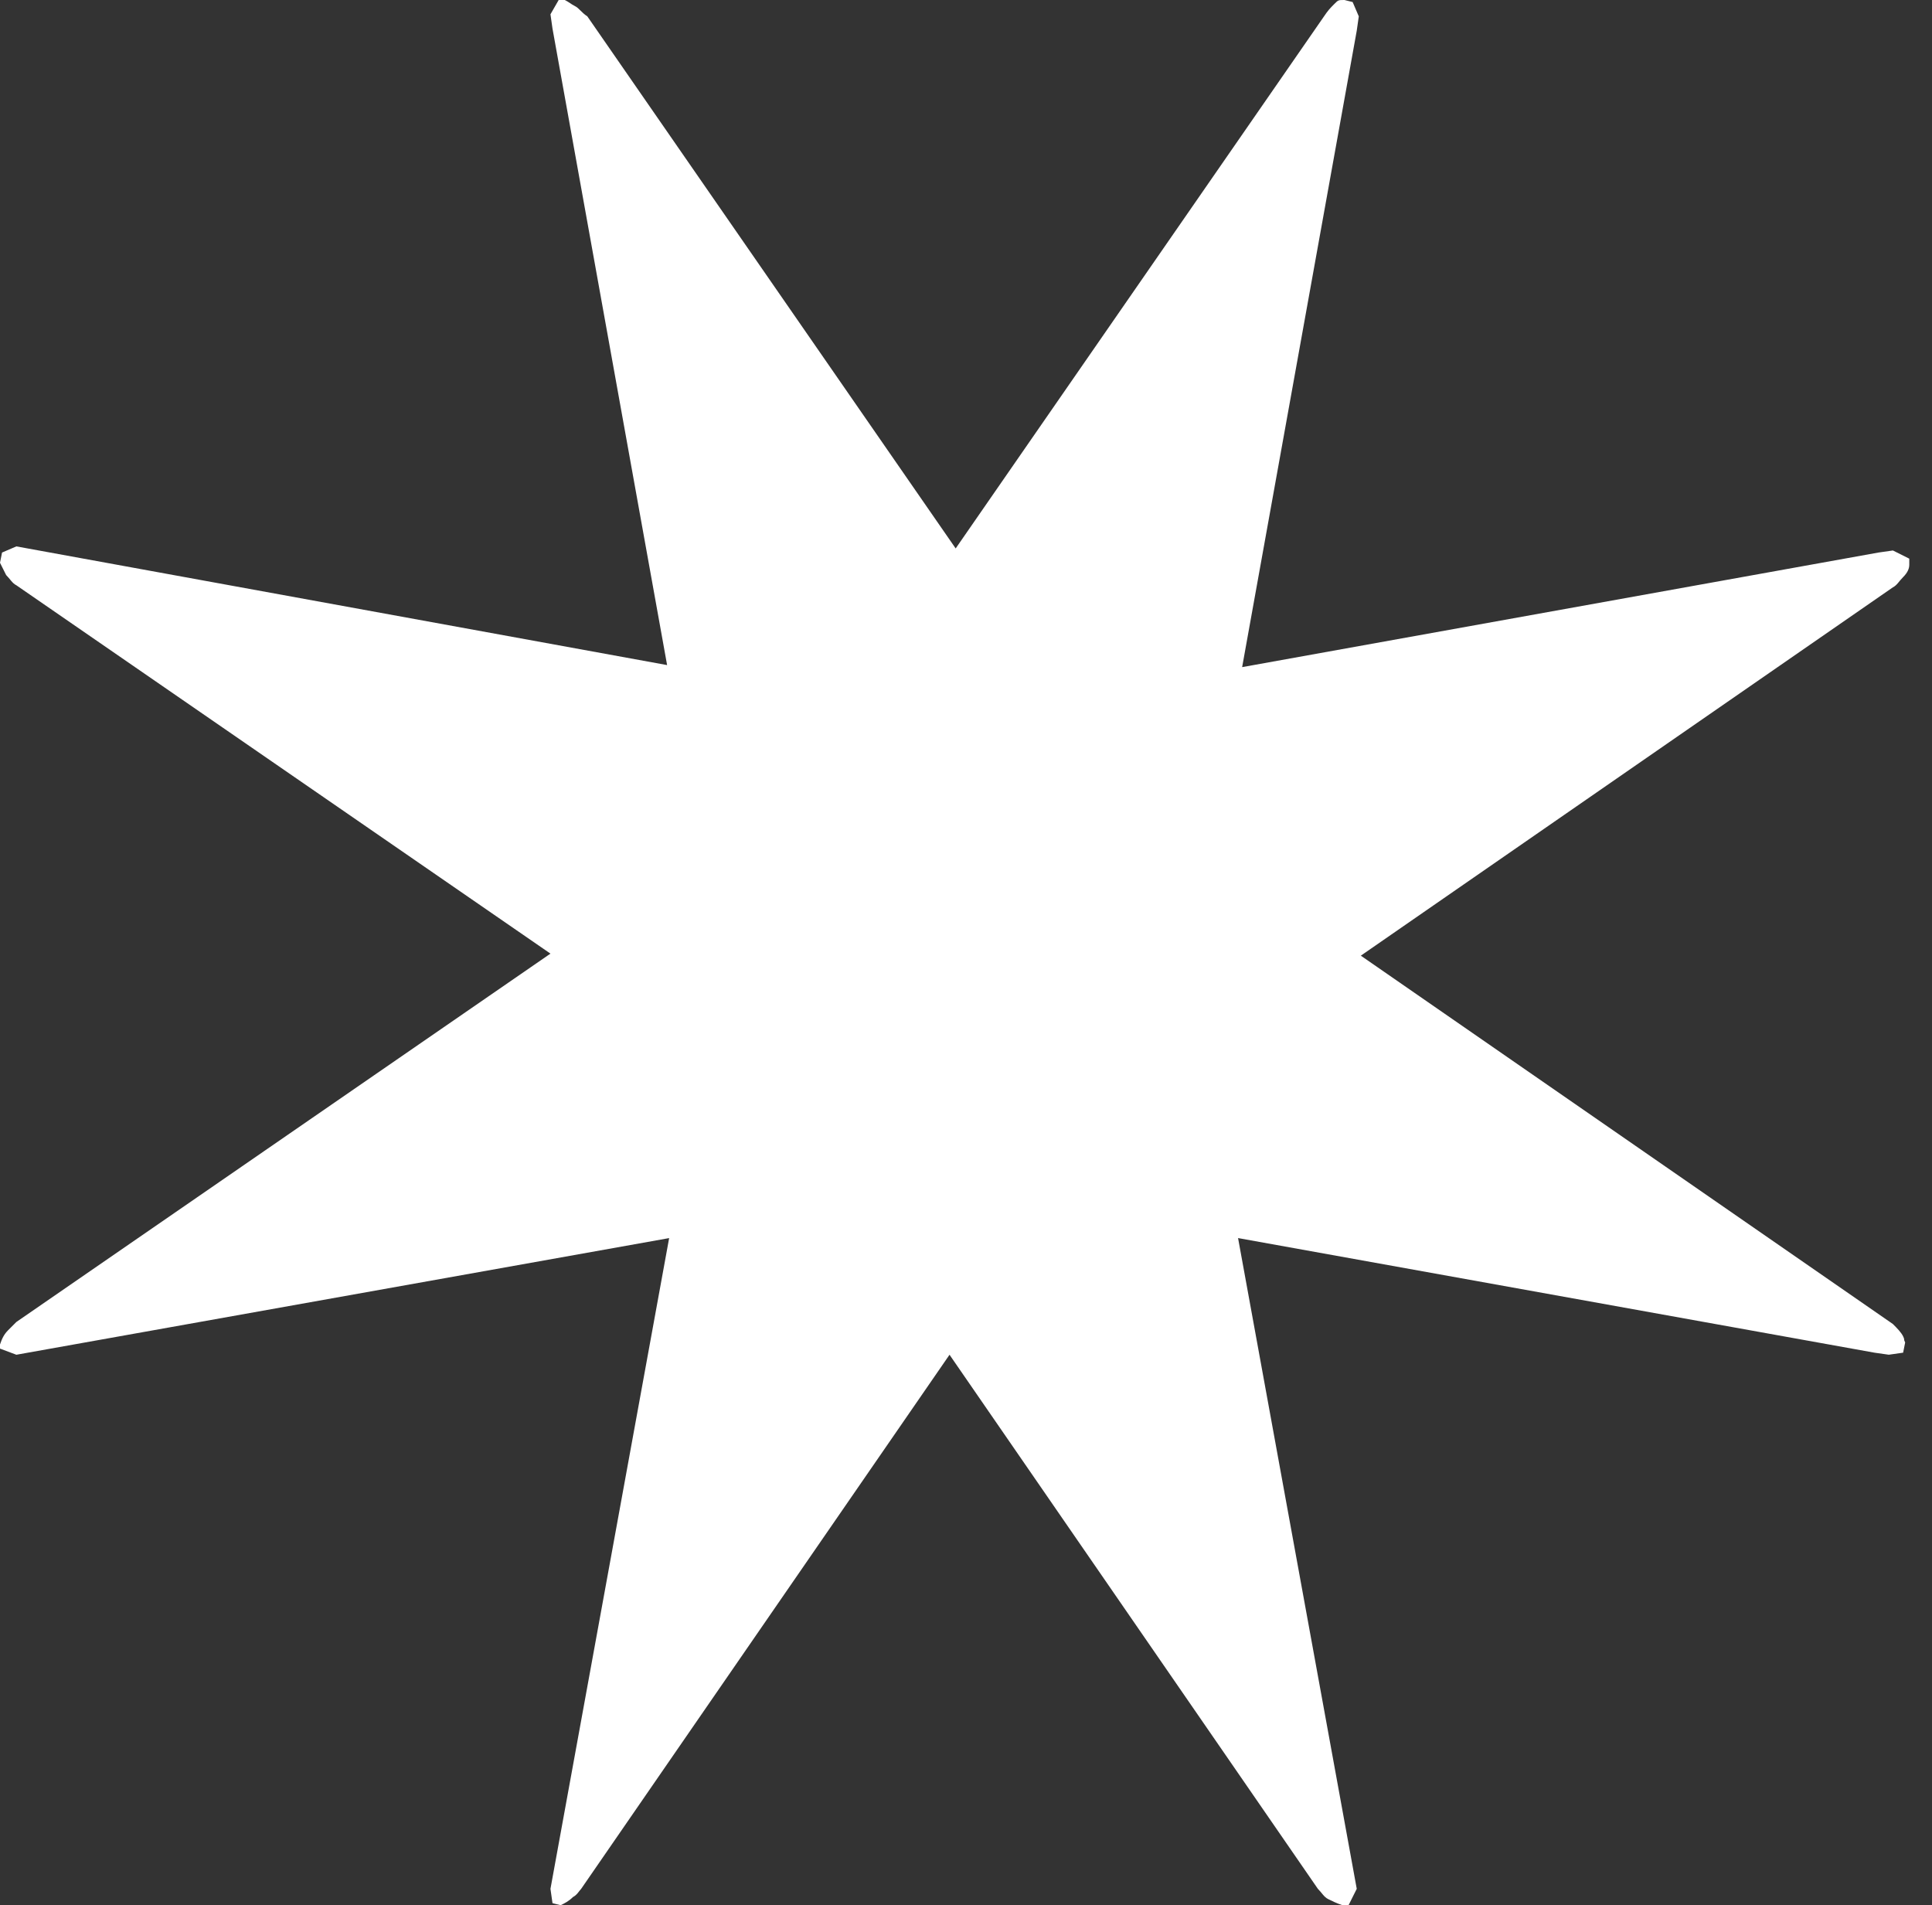 <svg xmlns="http://www.w3.org/2000/svg" width="72" height="71" fill="none" xmlns:v="https://vecta.io/nano"><rect width="100%" height="100%" fill="#333333" stroke="none"/><path d="M71 50.028l-.076.381-.534.076-.534-.076-23.717-4.271 4.423 24.251-.305.61h-.229c-.229-.076-.381-.153-.534-.229s-.229-.229-.381-.381L35.386 50.486 21.658 70.39c-.076.076-.152.229-.305.305-.152.153-.305.229-.458.305l-.305-.076-.076-.534 4.423-24.251L.61 50.486 0 50.257v-.153c.076-.229.153-.381.305-.534l.305-.305 19.904-13.727L.61 21.811c-.153-.076-.229-.229-.381-.381L0 20.972l.076-.381.534-.229 24.251 4.423-4.271-23.718-.076-.534L20.82 0h.229c.153.076.229.153.381.229s.229.229.458.381l13.727 19.828L49.342.61c.153-.229.229-.305.381-.458S49.875 0 50.104 0l.305.076.229.534-.076.534-4.271 23.717 23.718-4.271.534-.076.61.305v.229c0 .153-.076.305-.229.458s-.229.305-.381.381L50.714 35.614l19.828 13.727c.153.153.305.305.381.458s0 .076.076.229z" fill="#fff"/></svg>